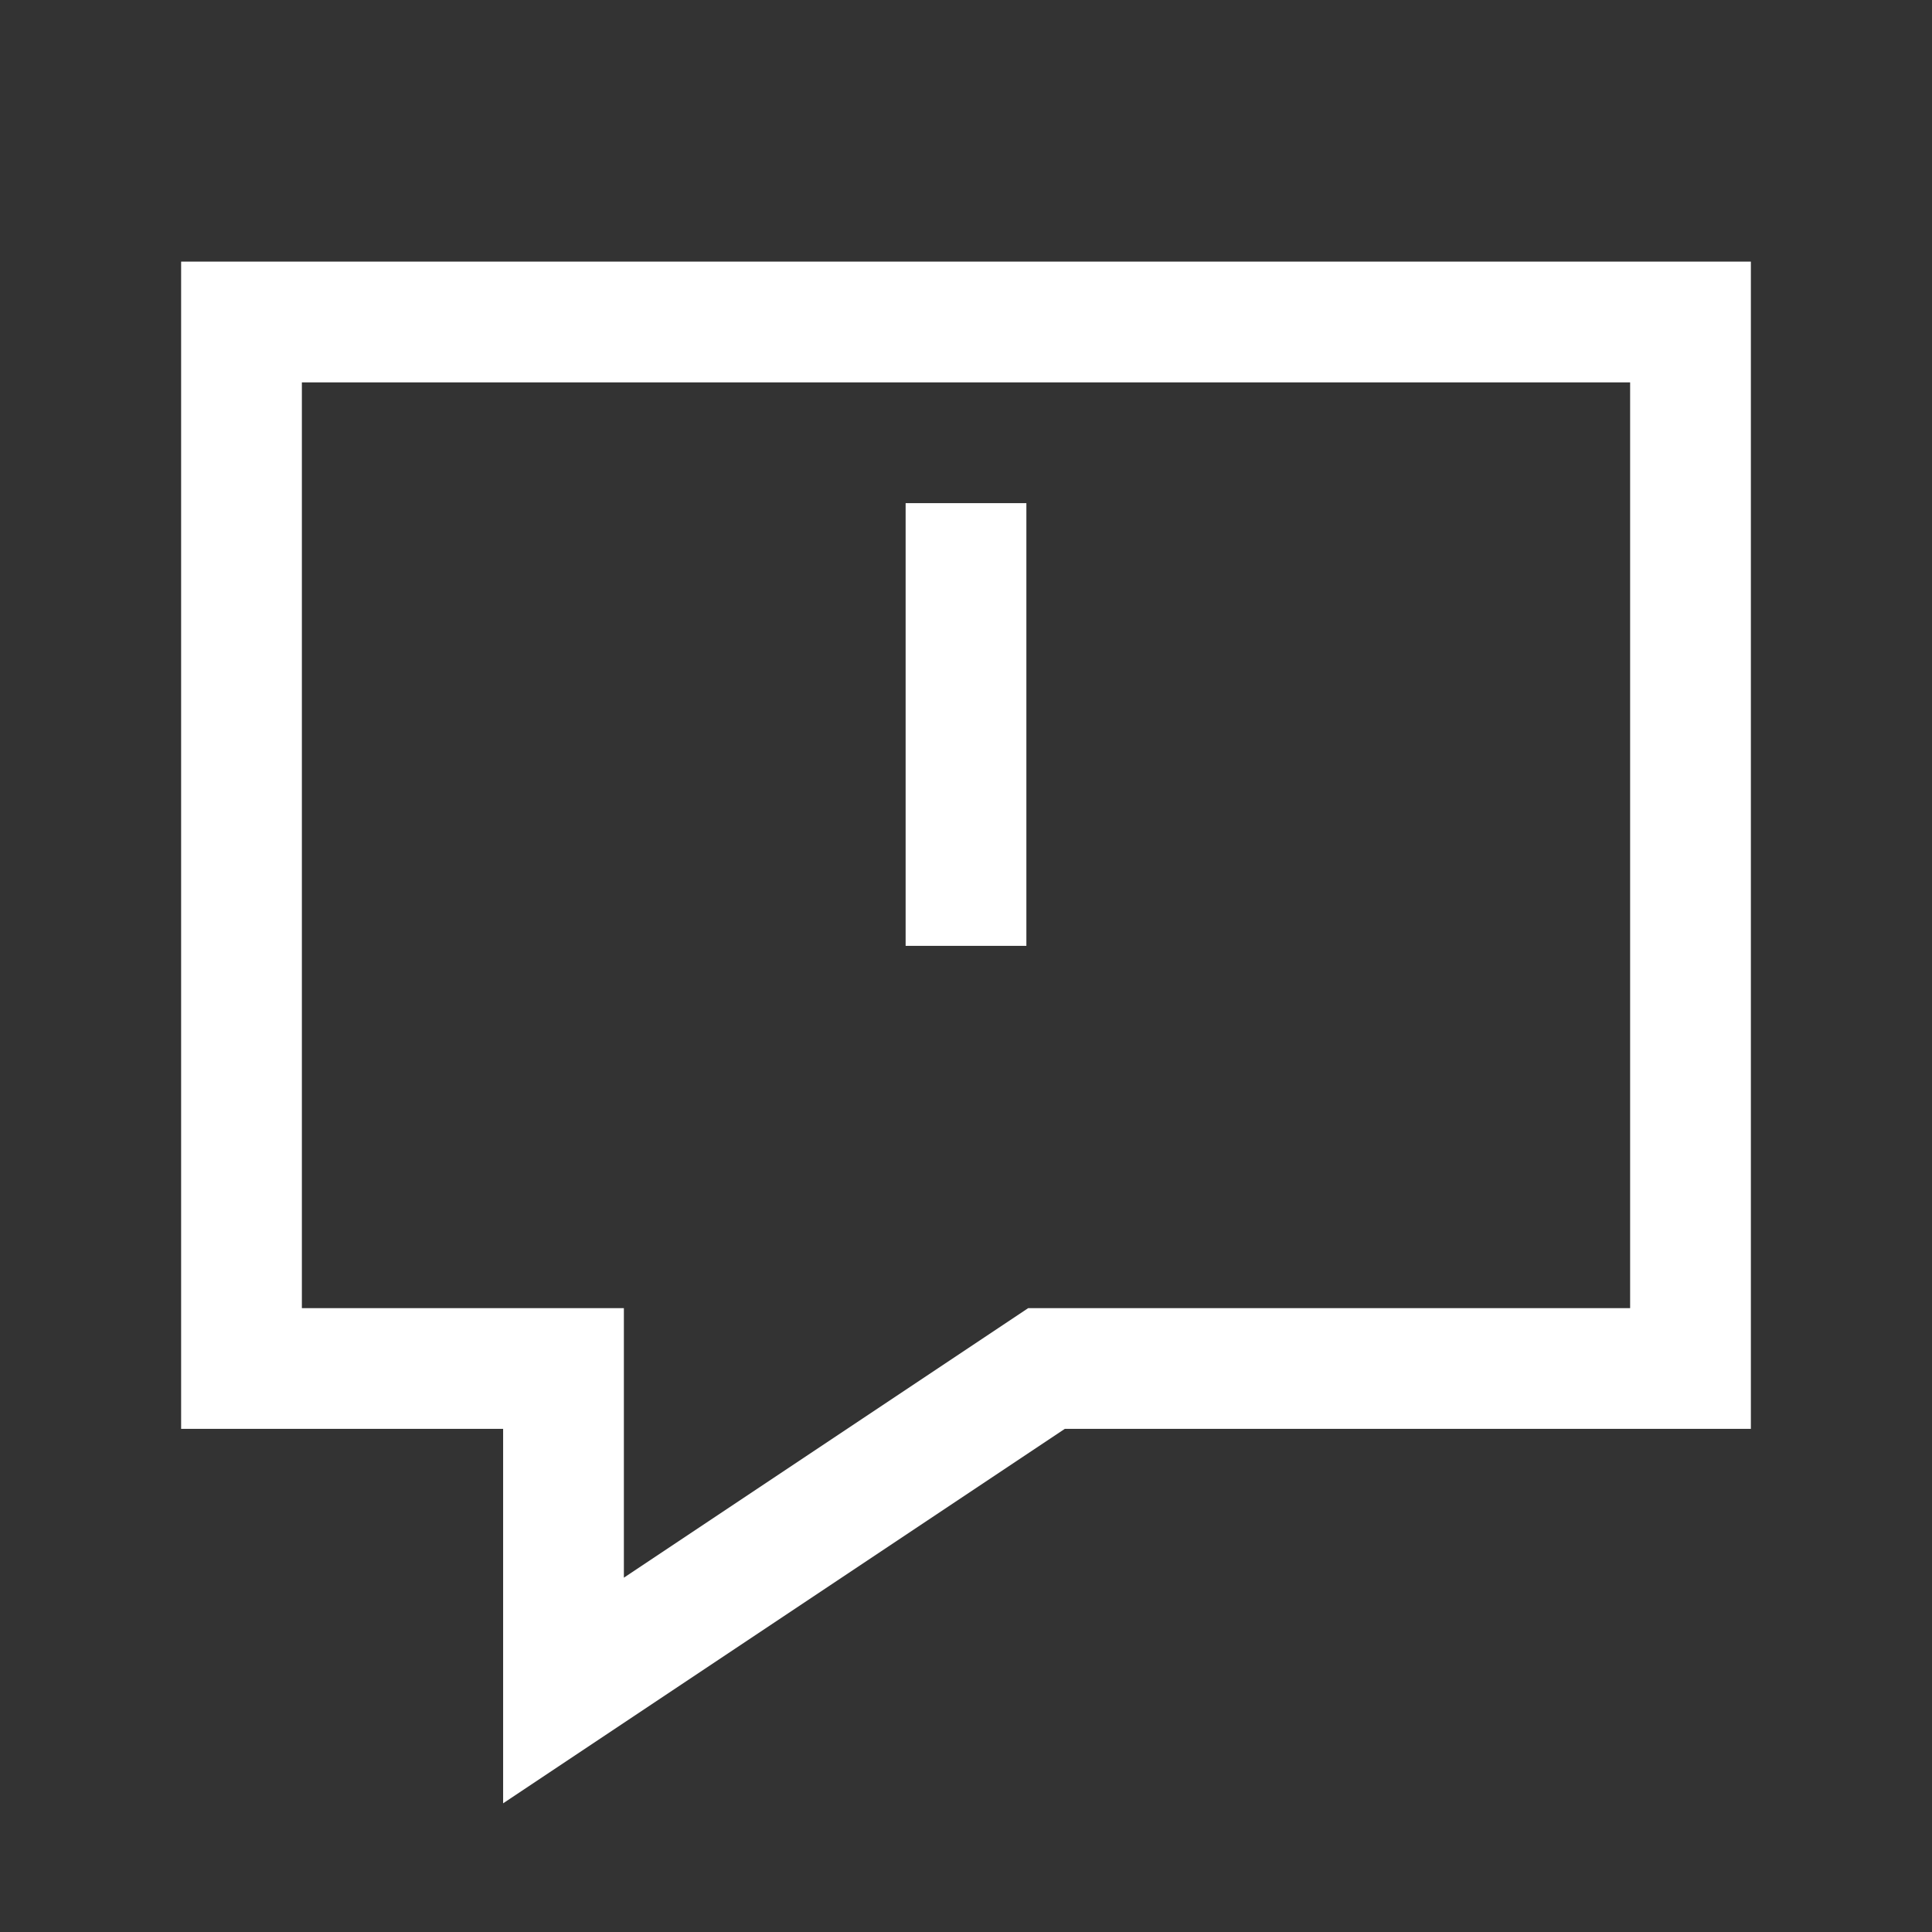 <svg width="48" height="48" viewBox="0 0 24 24" xmlns="http://www.w3.org/2000/svg" aria-labelledby="chatWarningIconTitle" stroke="#fff" stroke-width="1.5" stroke-linecap="square" fill="none" color="#fff"><rect x="0" y="0" width="24" height="24" fill="#333333" stroke="none"/><path d="M12 7v4m9-7v13h-8l-6 4v-4H3V4h18zm-9 10h0"/></svg>